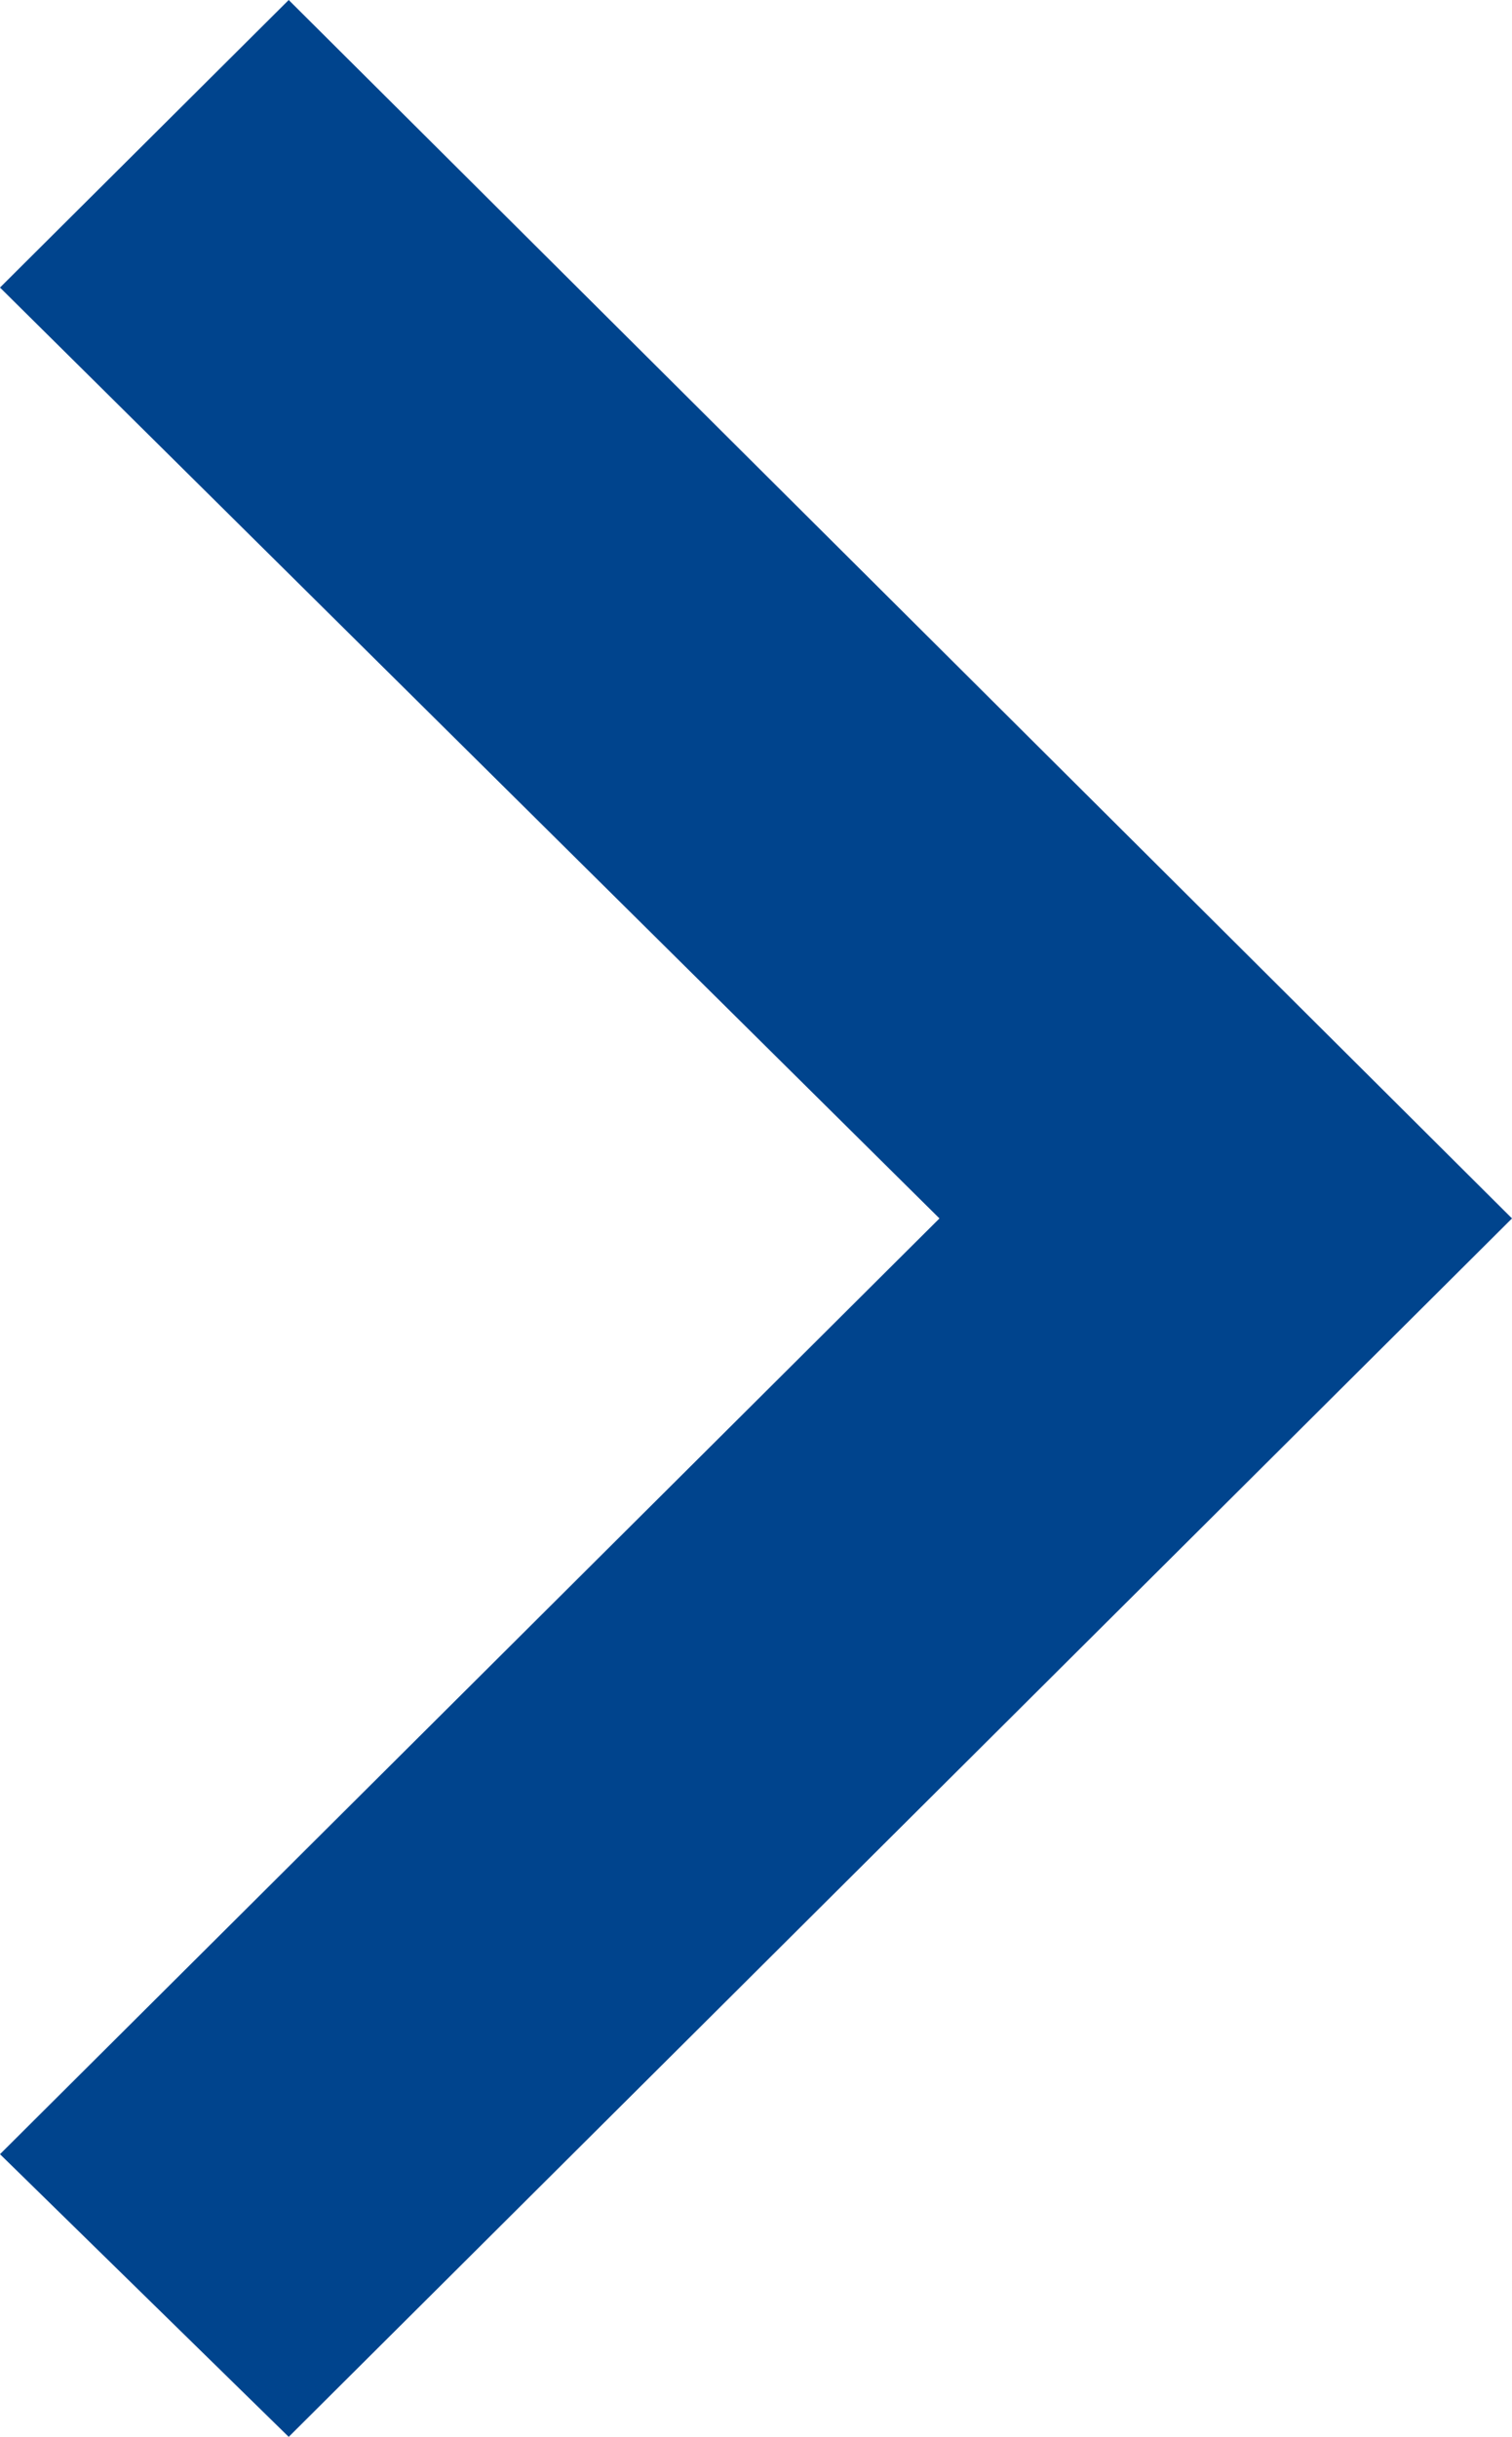 <?xml version="1.0" encoding="UTF-8"?>
<svg width="18px" height="29px" viewBox="0 0 18 29" version="1.1" xmlns="http://www.w3.org/2000/svg" xmlns:xlink="http://www.w3.org/1999/xlink">
    <!-- Generator: Sketch 49.3 (51167) - http://www.bohemiancoding.com/sketch -->
    <title>keyboard_arrow_left - material</title>
    <desc>Created with Sketch.</desc>
    <defs></defs>
    <g id="✅10-perfil" stroke="none" stroke-width="1" fill="none" fill-rule="evenodd">
        <g id="Perfil---Large-Device-Desktops" transform="translate(-791, -749)" fill="#00448D">
            <polygon id="keyboard_arrow_left---material" transform="translate(800, 763.5) scale(-1, 1) translate(-800, -763.5) " points="809 774.636 805.563 778 791 763.5 805.563 749 809 752.422 797.816 763.5"></polygon>
        </g>
    </g>
</svg>